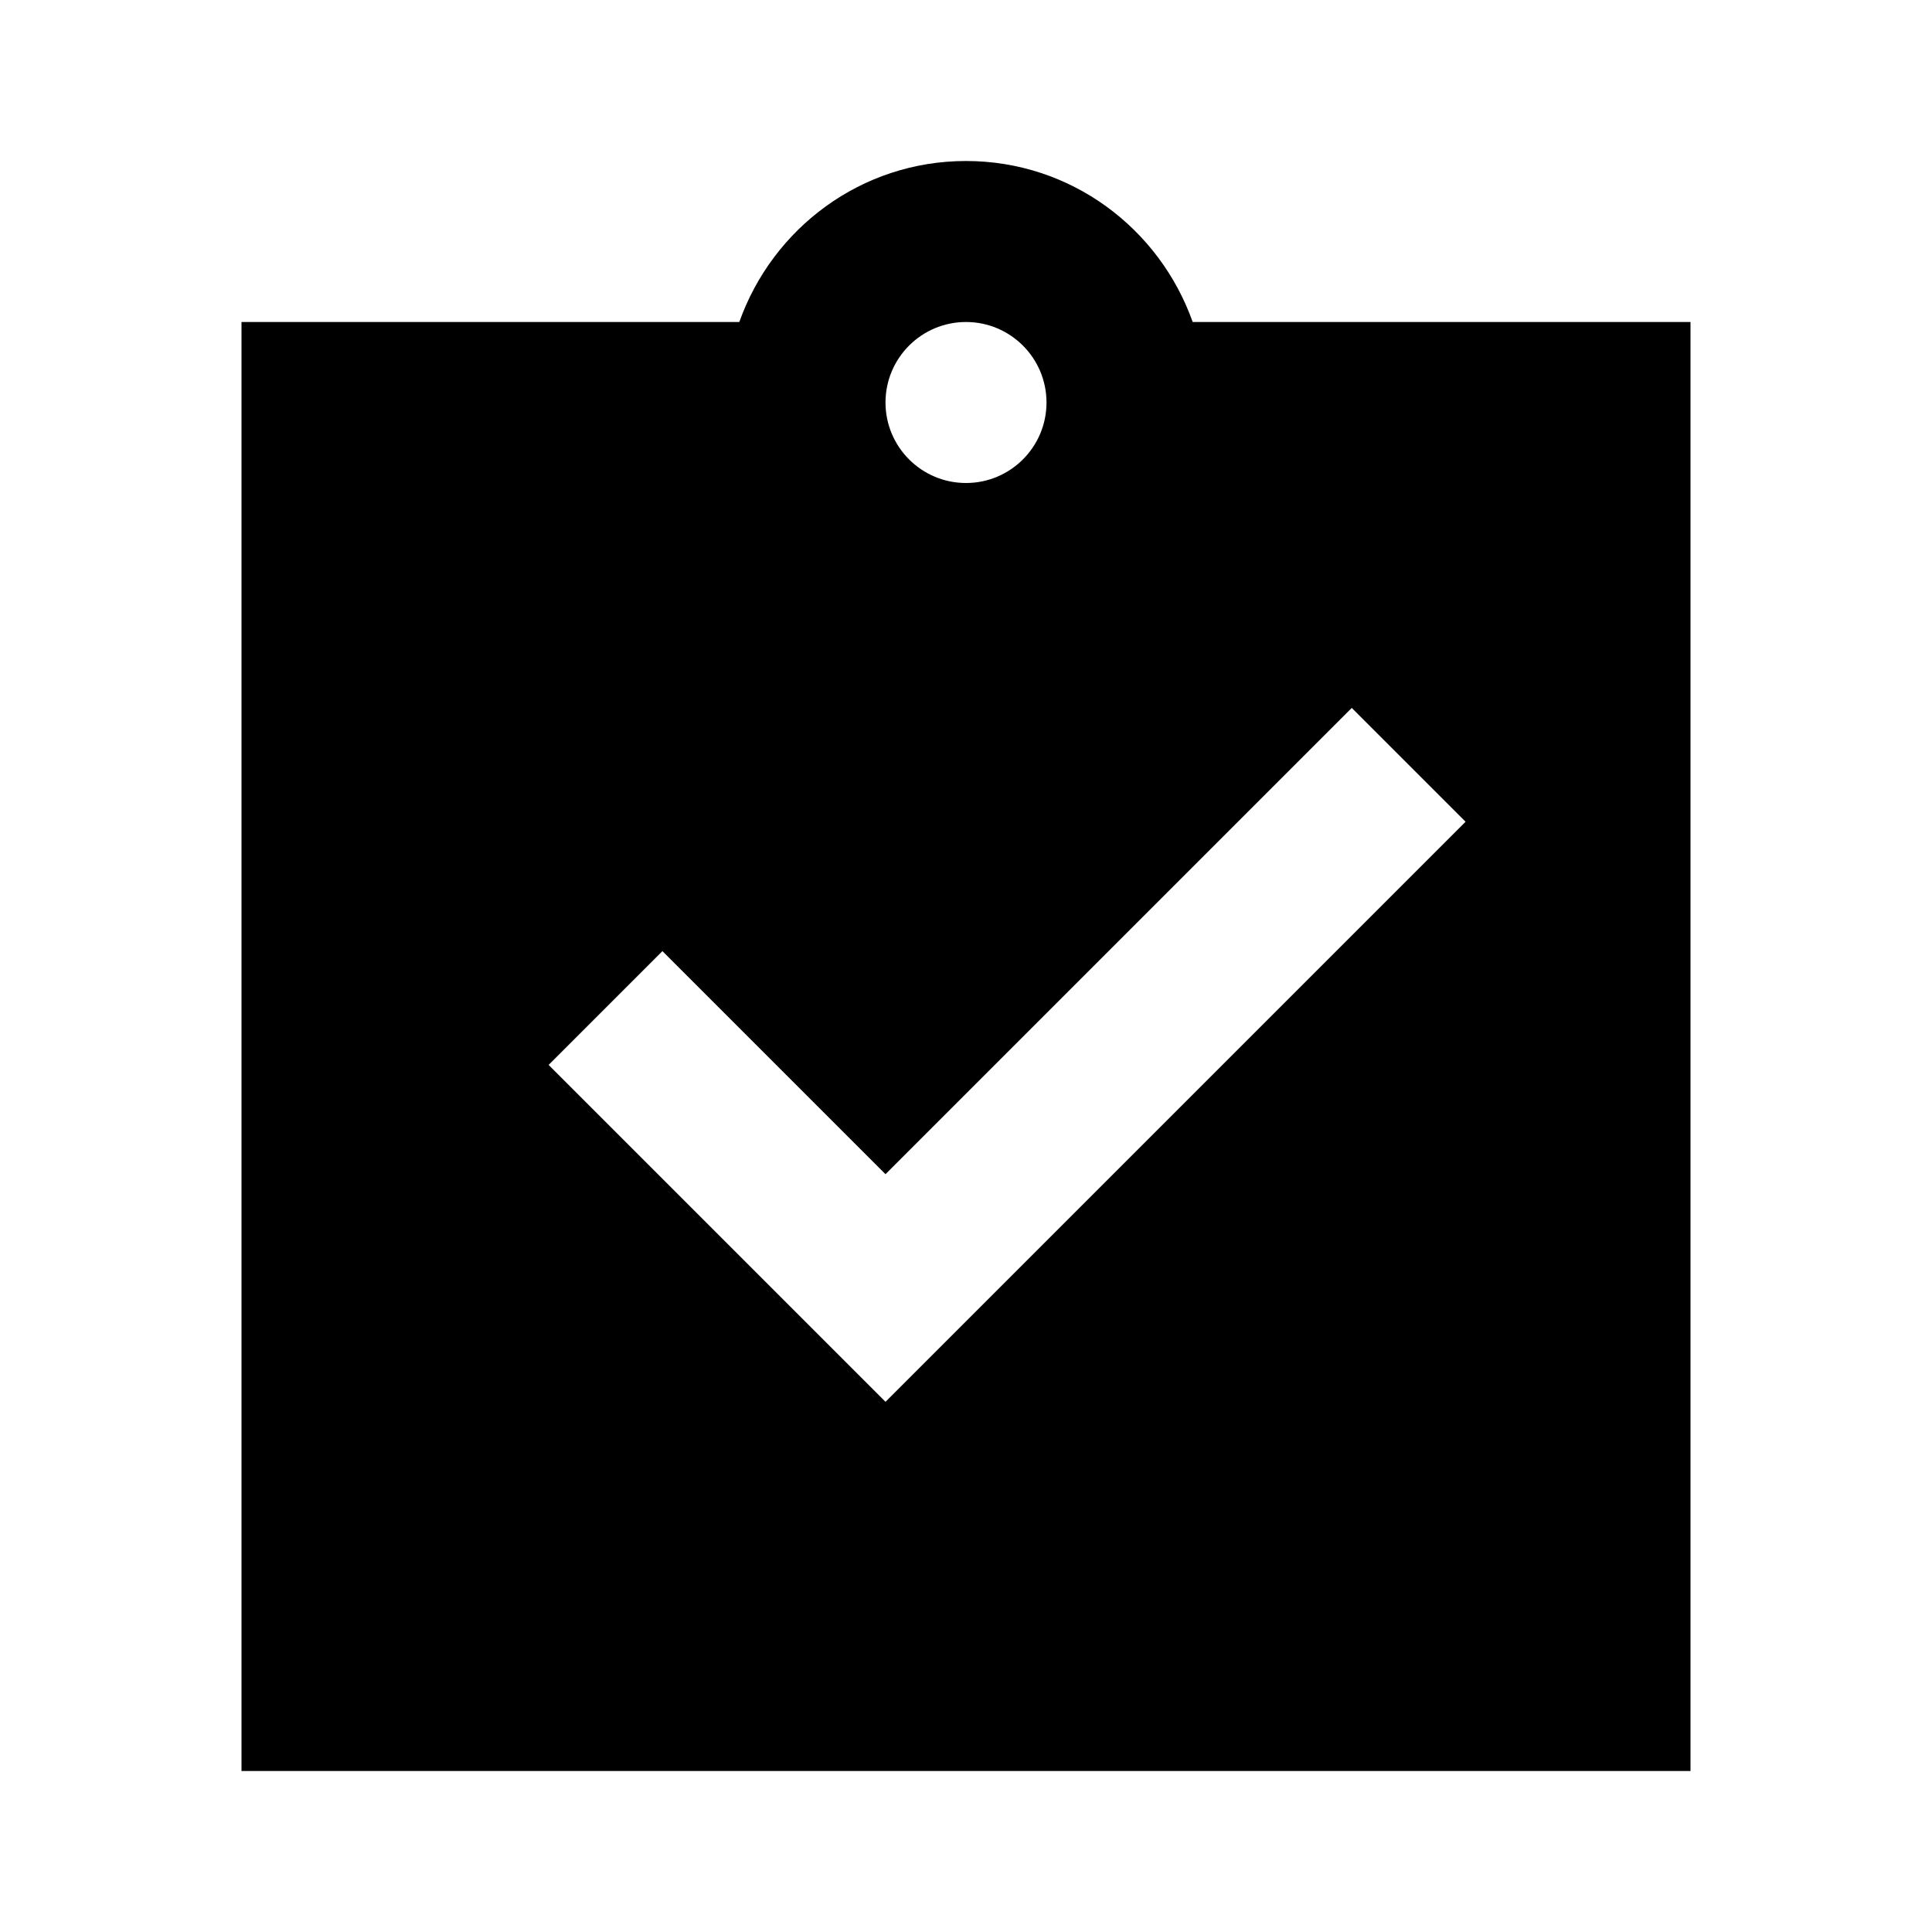 <!-- Generated by IcoMoon.io -->
<svg version="1.1" xmlns="http://www.w3.org/2000/svg" width="24" height="24" viewBox="0 0 24 24">
<title>clipboard-with-a-tick</title>
<path d="M21 4h-6.184c-0.413-1.163-1.512-2-2.816-2s-2.403 0.837-2.816 2h-6.184v18h18v-18zM12 4c0.552 0 1 0.448 1 1s-0.448 1-1 1c-0.552 0-1-0.448-1-1s0.448-1 1-1zM11 17.414l-4.185-4.185 1.414-1.414 2.771 2.771 5.792-5.792 1.414 1.414-7.206 7.206z"></path>
</svg>
